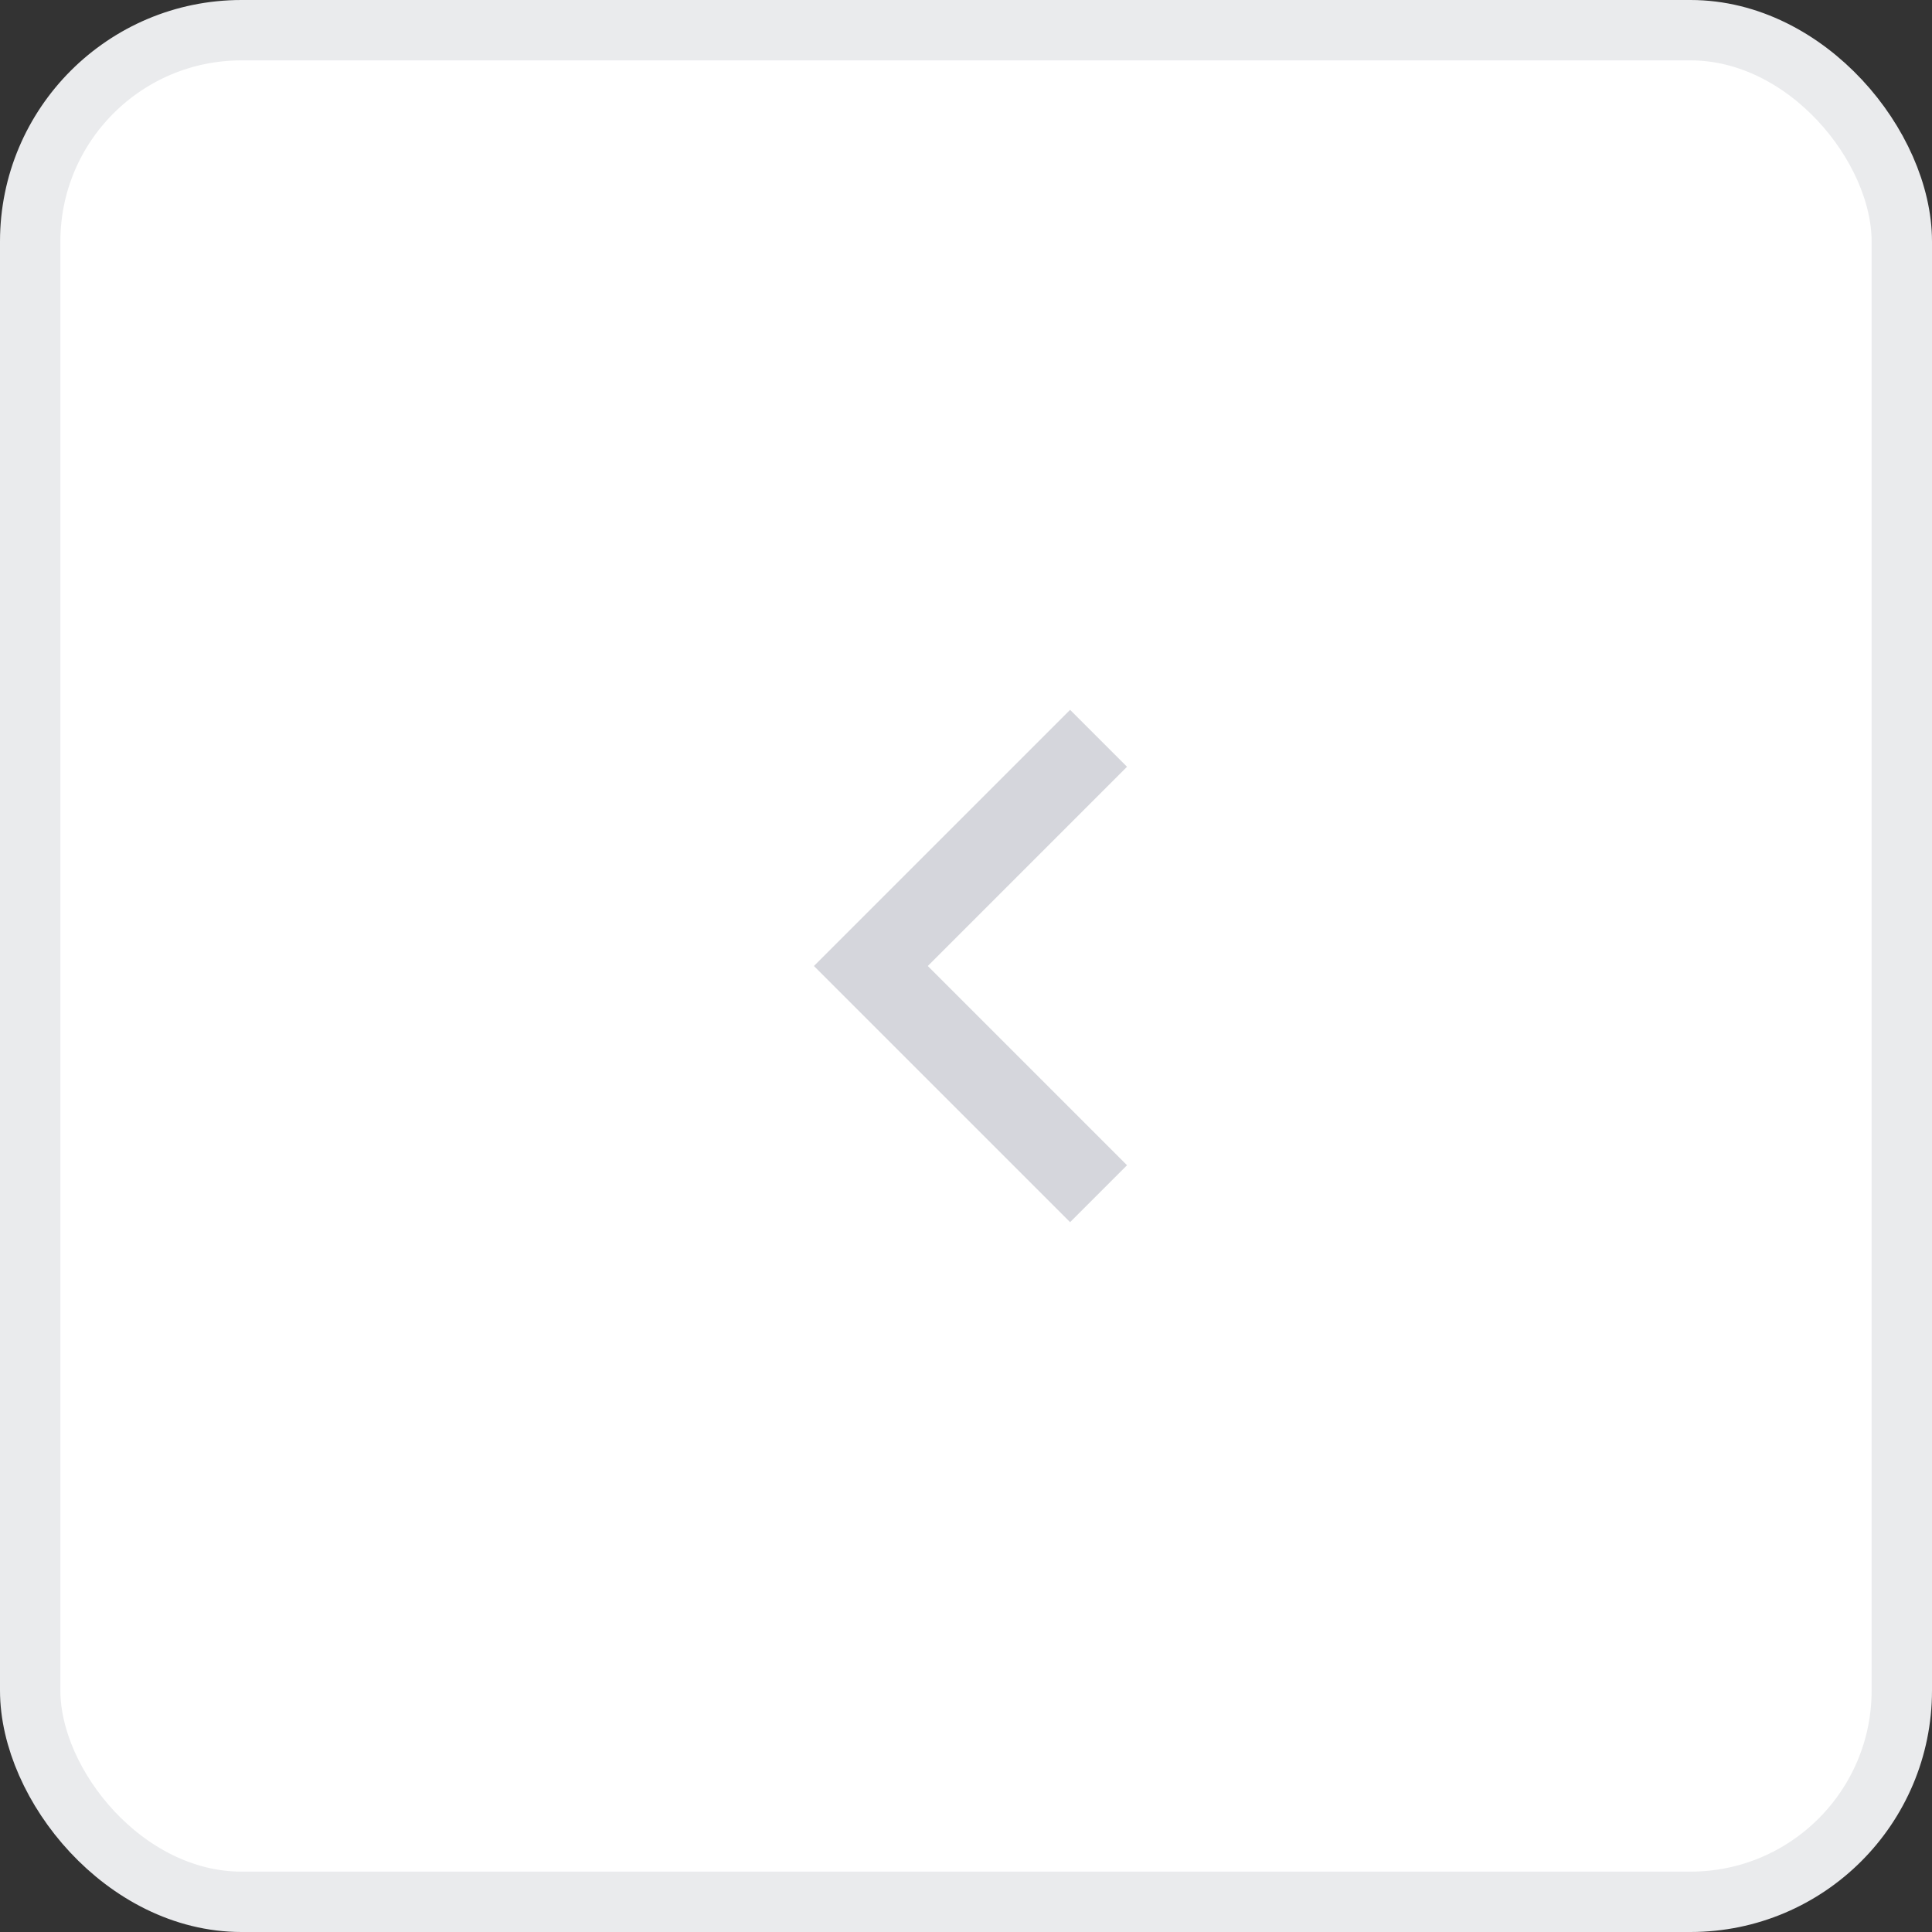 <svg width="32" height="32" viewBox="0 0 32 32" fill="none" xmlns="http://www.w3.org/2000/svg">
<rect x="0" y="0" width="32" height="32" fill="#333333" stroke="none"/>
<rect x="0.5" y="0.5" width="31" height="31" rx="3.5" fill="white"/>
<path d="M15.367 16L18.667 12.7L17.724 11.757L13.481 16L17.724 20.243L18.667 19.3L15.367 16Z" fill="#D5D6DC"/>
<rect x="0.5" y="0.5" width="31" height="31" rx="3.5" stroke="#EAEBED"/>
</svg>
